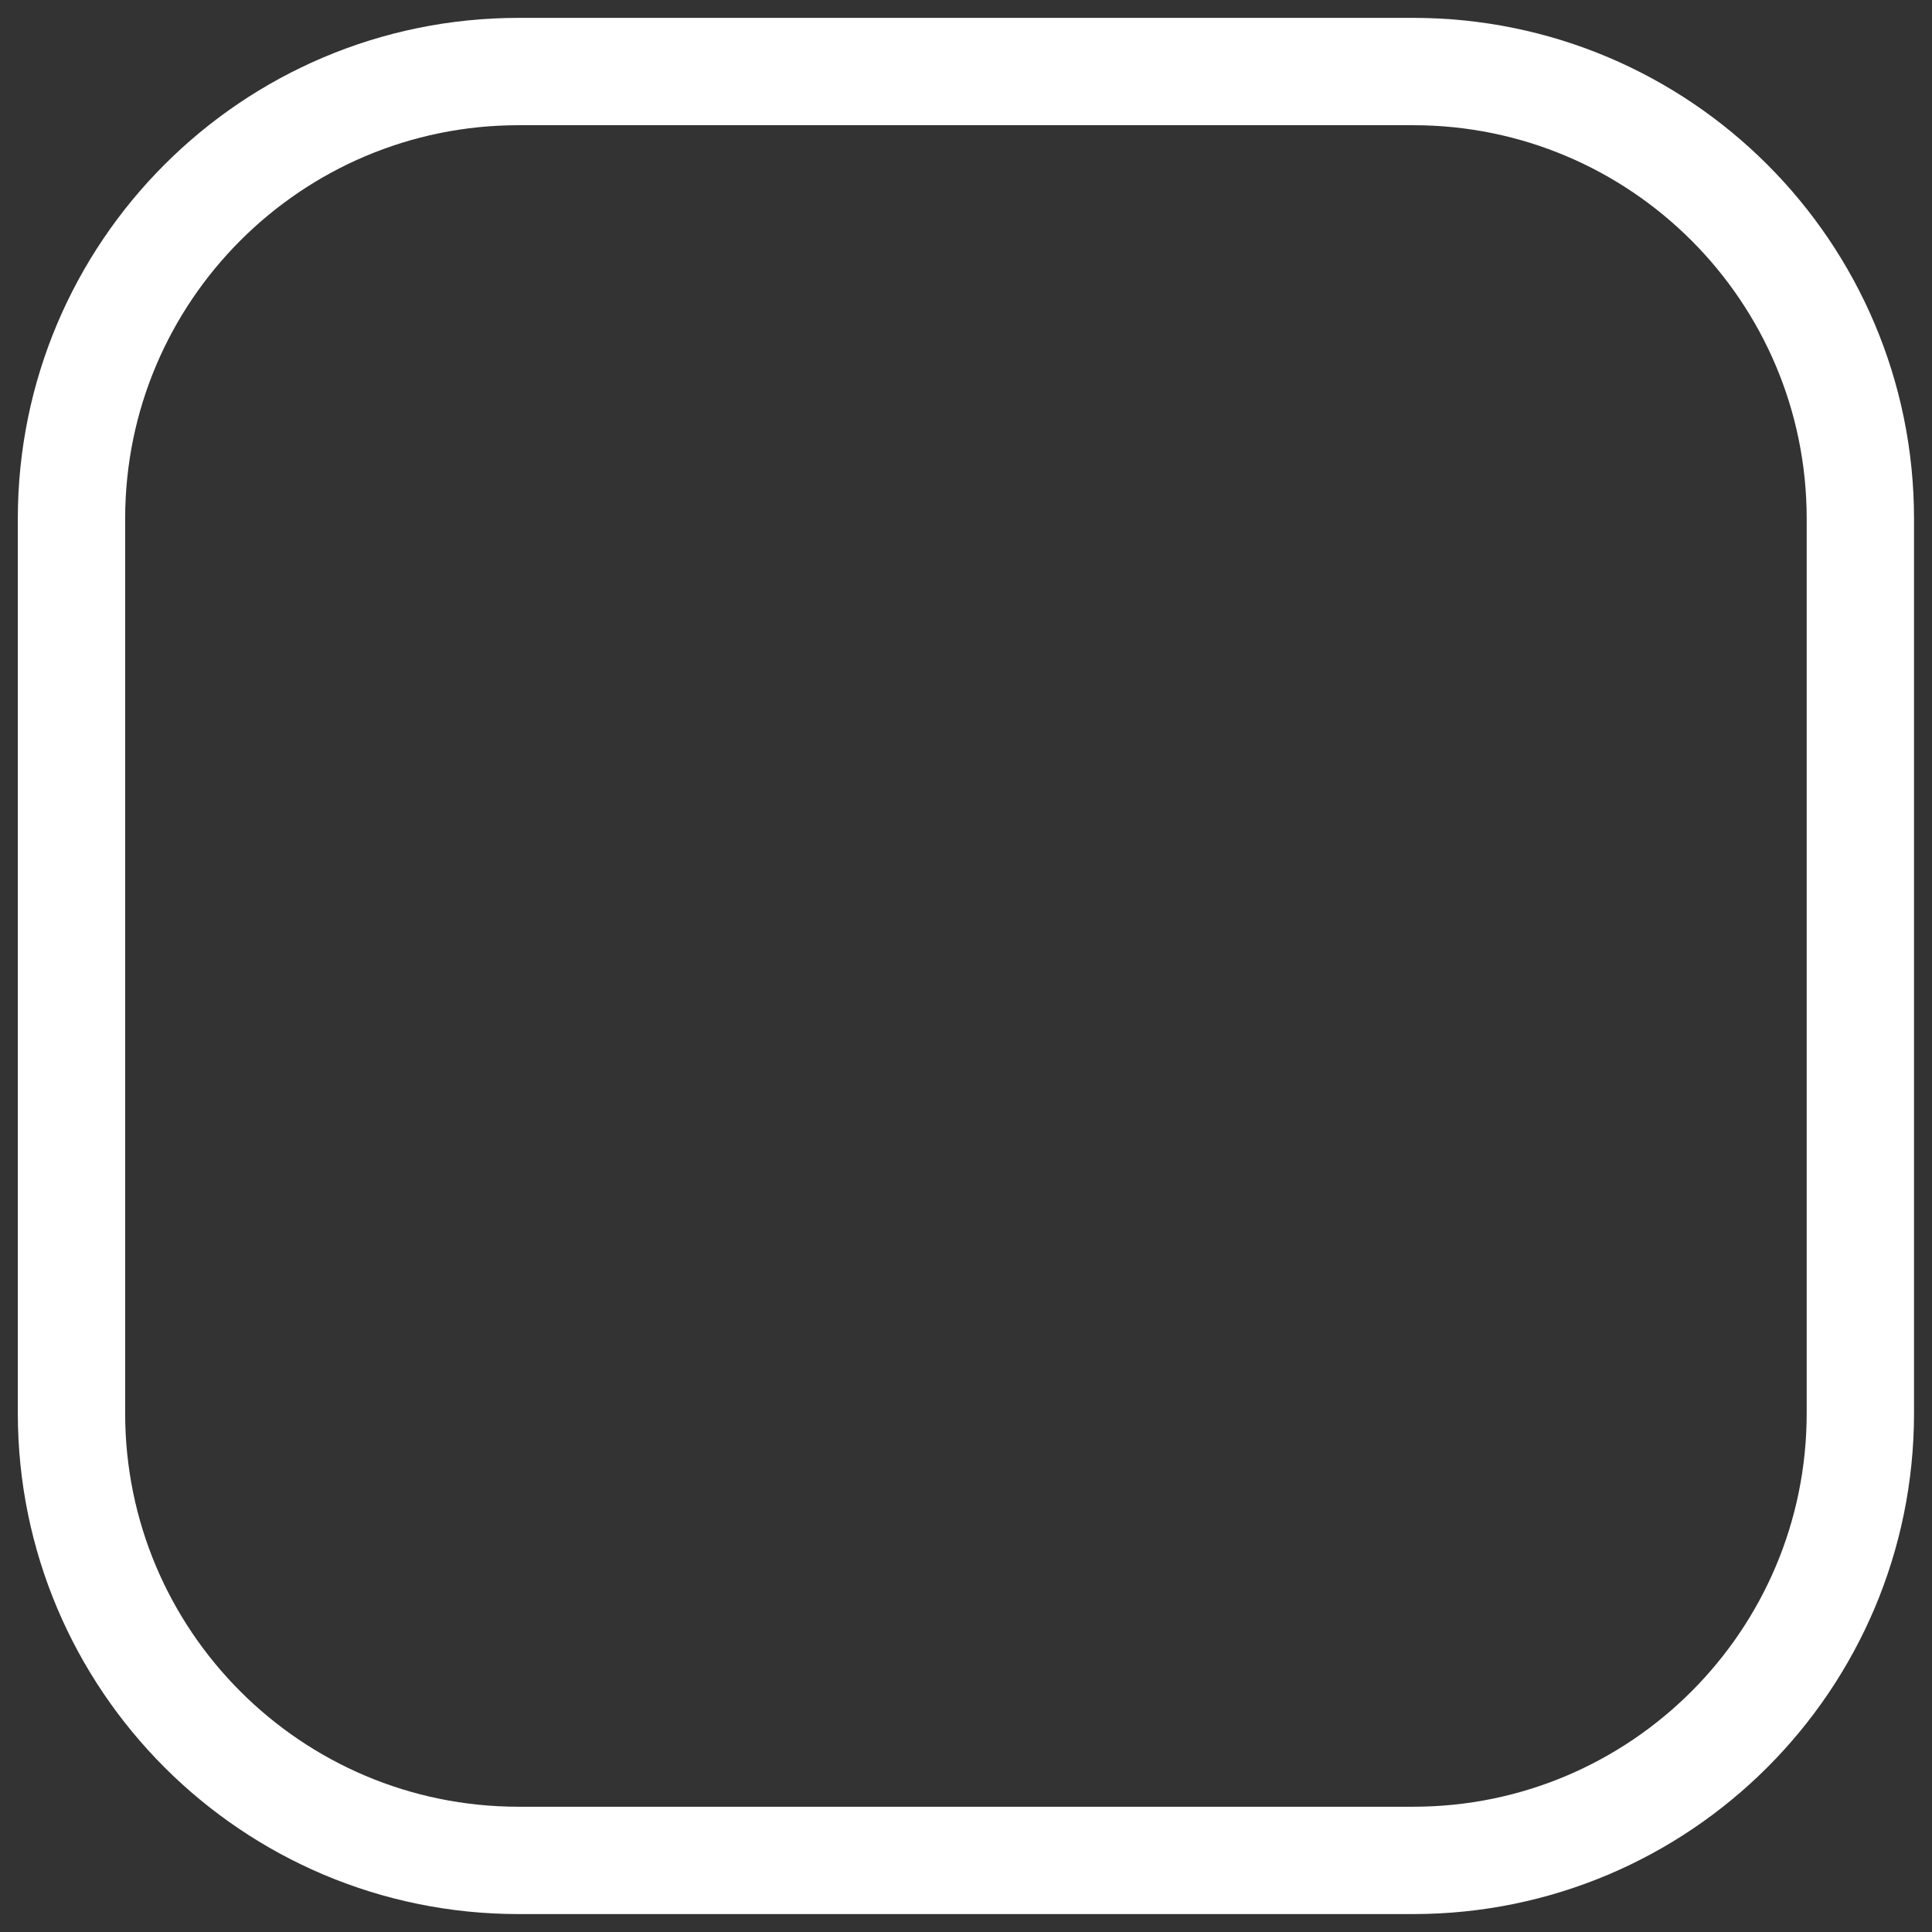 <svg width="36" height="36" viewBox="0 0 36 36" fill="none" xmlns="http://www.w3.org/2000/svg">
<rect x="0" y="0" width="36" height="36" fill="#333333" stroke="none"/>
<path d="M26.332 1.333H9.665C5.063 1.333 1.332 5.064 1.332 9.666V26.333C1.332 30.935 5.063 34.666 9.665 34.666H26.332C30.934 34.666 34.665 30.935 34.665 26.333V9.666C34.665 5.064 30.934 1.333 26.332 1.333Z" stroke="white" stroke-width="2" stroke-linecap="round" stroke-linejoin="round"/>
</svg>

